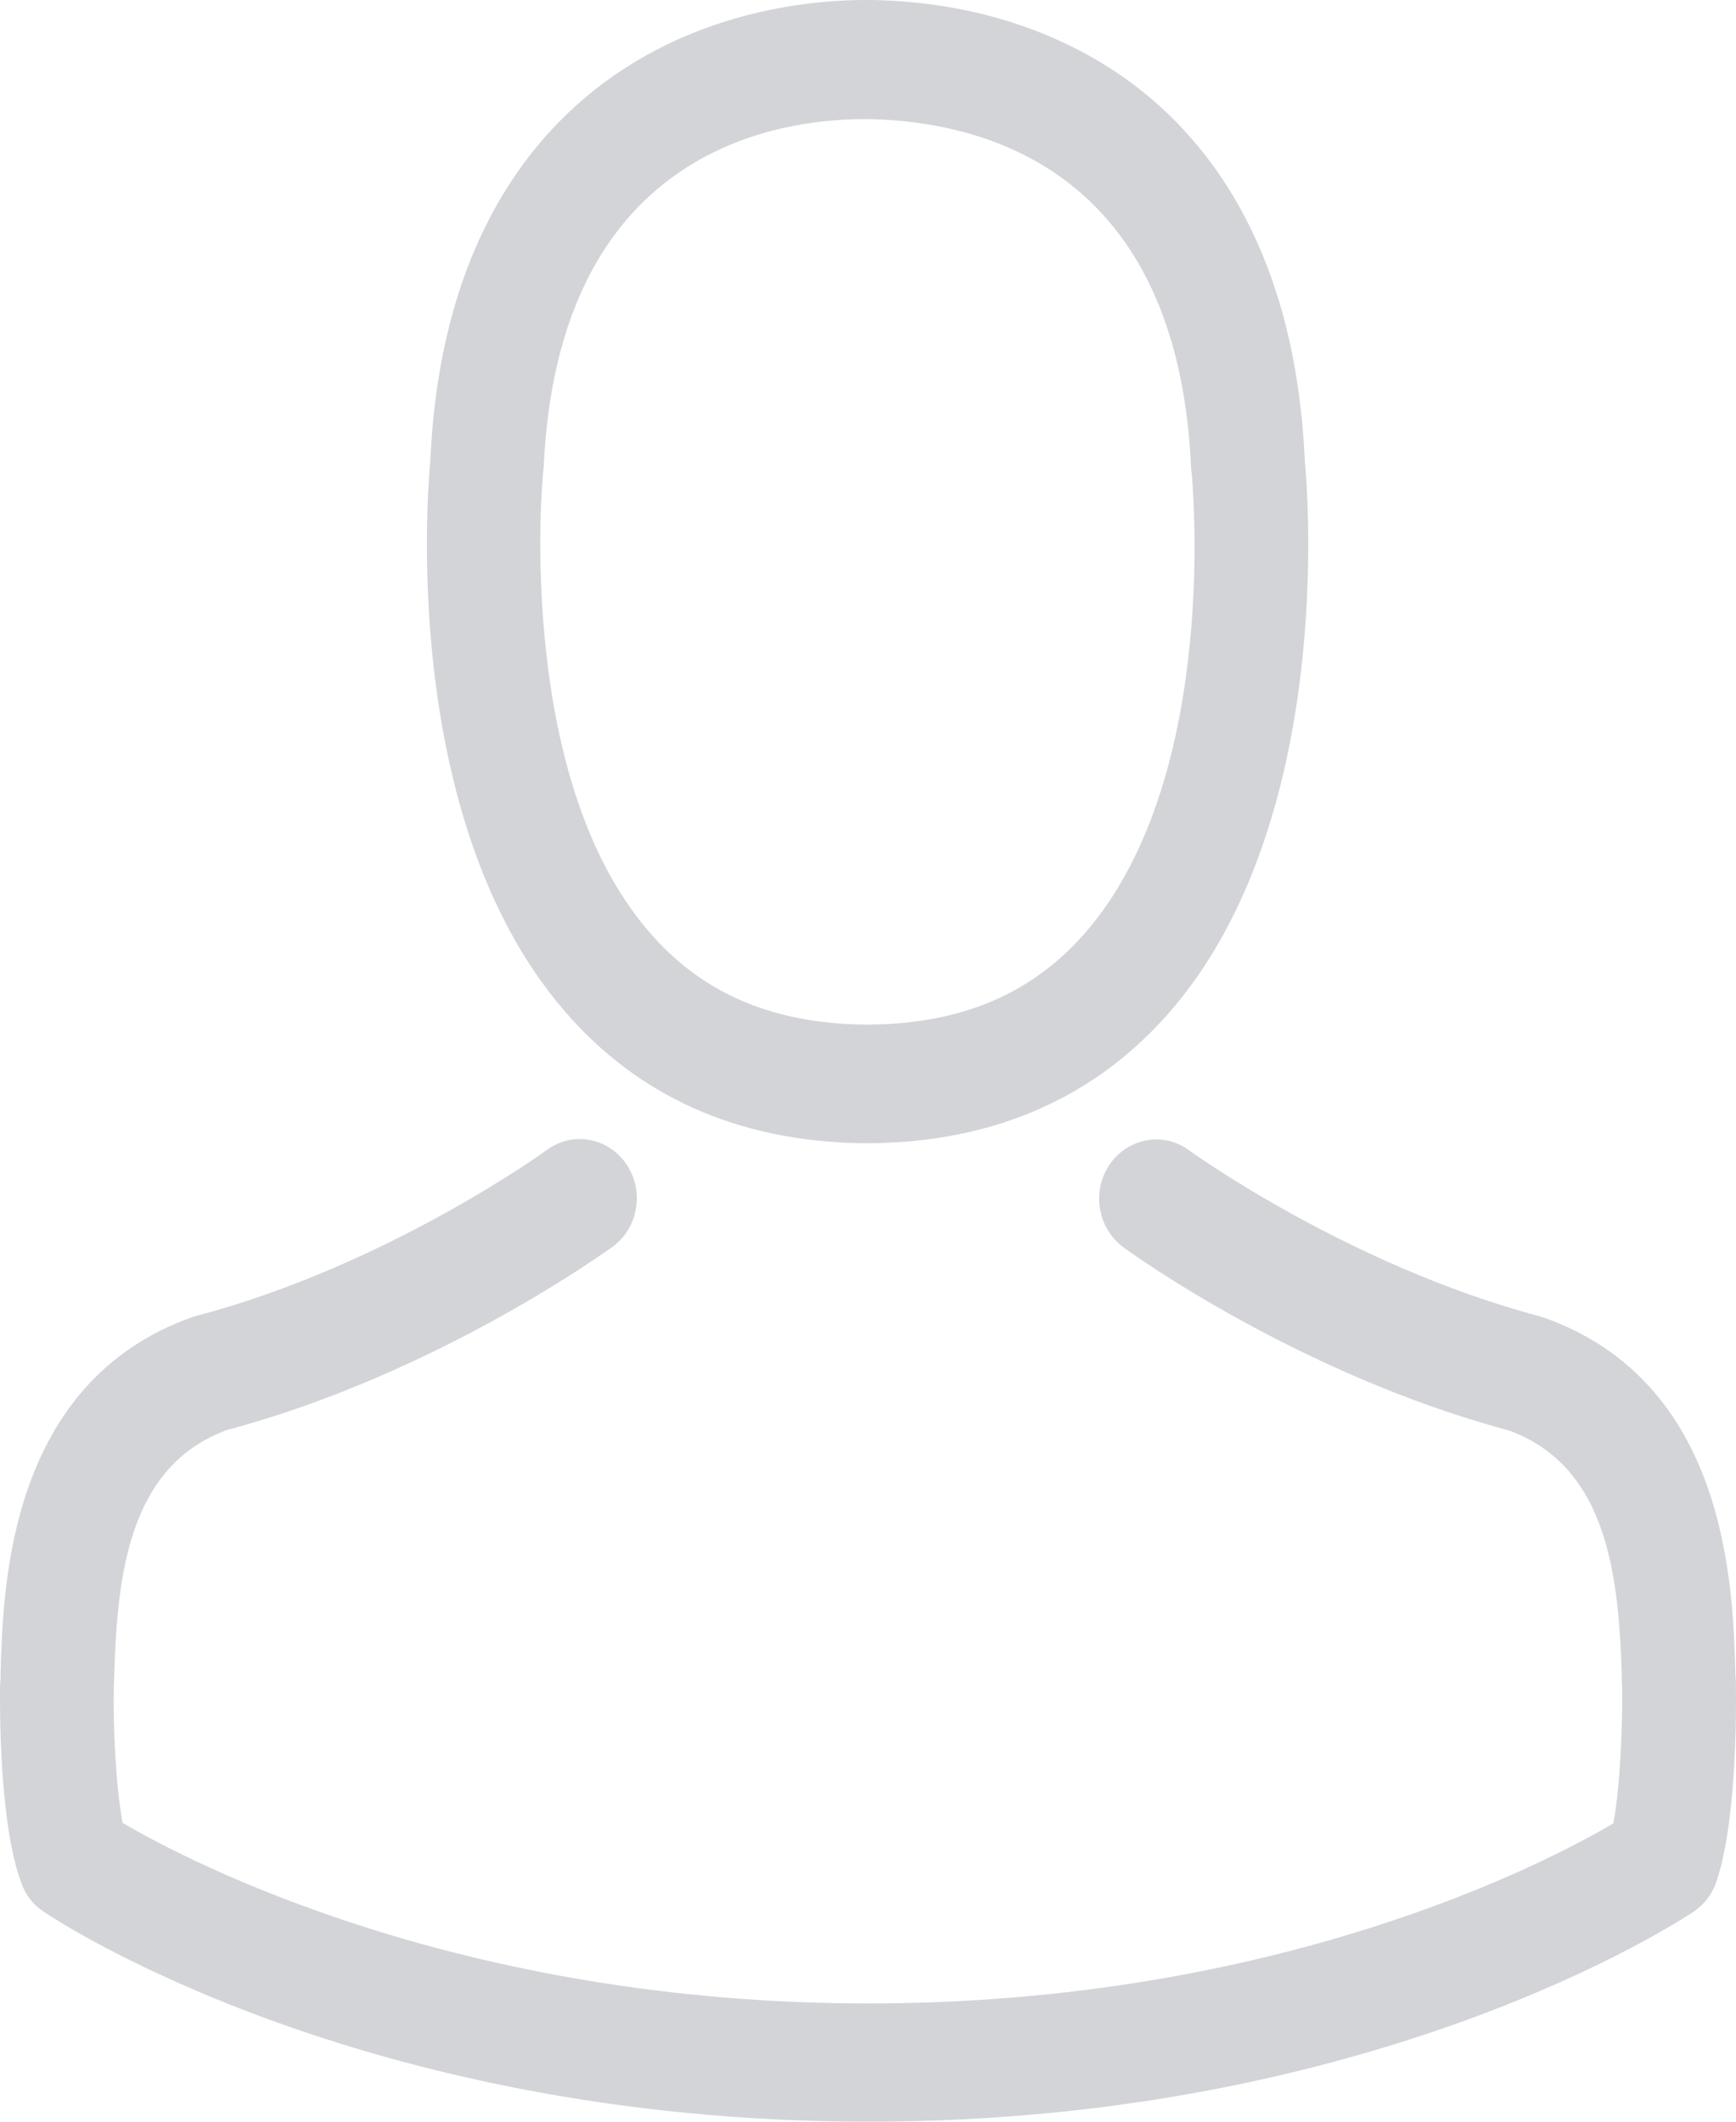 <svg width="18" height="22" viewBox="0 0 18 22" fill="none" xmlns="http://www.w3.org/2000/svg">
<path d="M8.923 11.854C8.945 11.854 8.967 11.854 8.993 11.854C9.002 11.854 9.011 11.854 9.02 11.854C9.033 11.854 9.05 11.854 9.064 11.854C10.348 11.831 11.386 11.362 12.153 10.465C13.84 8.487 13.56 5.098 13.529 4.774C13.419 2.346 12.315 1.185 11.404 0.642C10.724 0.237 9.931 0.018 9.046 0H9.015C9.011 0 9.002 0 8.998 0H8.972C8.485 0 7.53 0.082 6.614 0.624C5.694 1.166 4.572 2.328 4.462 4.774C4.432 5.098 4.151 8.487 5.838 10.465C6.601 11.362 7.639 11.831 8.923 11.854ZM5.632 4.888C5.632 4.875 5.637 4.861 5.637 4.852C5.781 1.585 8.012 1.235 8.967 1.235H8.985C8.993 1.235 9.007 1.235 9.02 1.235C10.203 1.262 12.214 1.763 12.35 4.852C12.35 4.866 12.35 4.879 12.354 4.888C12.359 4.92 12.666 8.018 11.272 9.649C10.72 10.296 9.984 10.615 9.015 10.624C9.007 10.624 9.002 10.624 8.993 10.624C8.985 10.624 8.98 10.624 8.972 10.624C8.007 10.615 7.267 10.296 6.719 9.649C5.33 8.027 5.628 4.916 5.632 4.888Z" fill="#D2D4D8"/>
<path d="M17.999 17.476C17.999 17.471 17.999 17.467 17.999 17.462C17.999 17.426 17.994 17.39 17.994 17.349C17.968 16.447 17.911 14.337 16.009 13.663C15.996 13.658 15.979 13.654 15.965 13.649C13.989 13.125 12.346 11.941 12.328 11.927C12.061 11.731 11.693 11.8 11.504 12.077C11.316 12.355 11.382 12.738 11.649 12.934C11.723 12.989 13.468 14.251 15.65 14.834C16.671 15.212 16.785 16.346 16.816 17.385C16.816 17.426 16.816 17.462 16.82 17.499C16.824 17.909 16.798 18.542 16.728 18.907C16.018 19.326 13.235 20.774 9.002 20.774C4.787 20.774 1.986 19.321 1.272 18.902C1.202 18.538 1.171 17.904 1.18 17.494C1.18 17.458 1.184 17.421 1.184 17.38C1.215 16.342 1.329 15.207 2.35 14.829C4.532 14.246 6.276 12.979 6.351 12.929C6.618 12.733 6.684 12.351 6.496 12.073C6.307 11.795 5.939 11.727 5.672 11.923C5.654 11.936 4.02 13.121 2.035 13.645C2.017 13.649 2.004 13.654 1.991 13.658C0.089 14.337 0.032 16.447 0.006 17.344C0.006 17.385 0.006 17.421 0.001 17.458C0.001 17.462 0.001 17.467 0.001 17.471C-0.003 17.708 -0.008 18.925 0.225 19.535C0.269 19.654 0.347 19.754 0.453 19.822C0.584 19.913 3.735 22 9.007 22C14.278 22 17.429 19.909 17.561 19.822C17.661 19.754 17.745 19.654 17.788 19.535C18.008 18.929 18.003 17.713 17.999 17.476Z" fill="#D2D4D8"/>
</svg>
